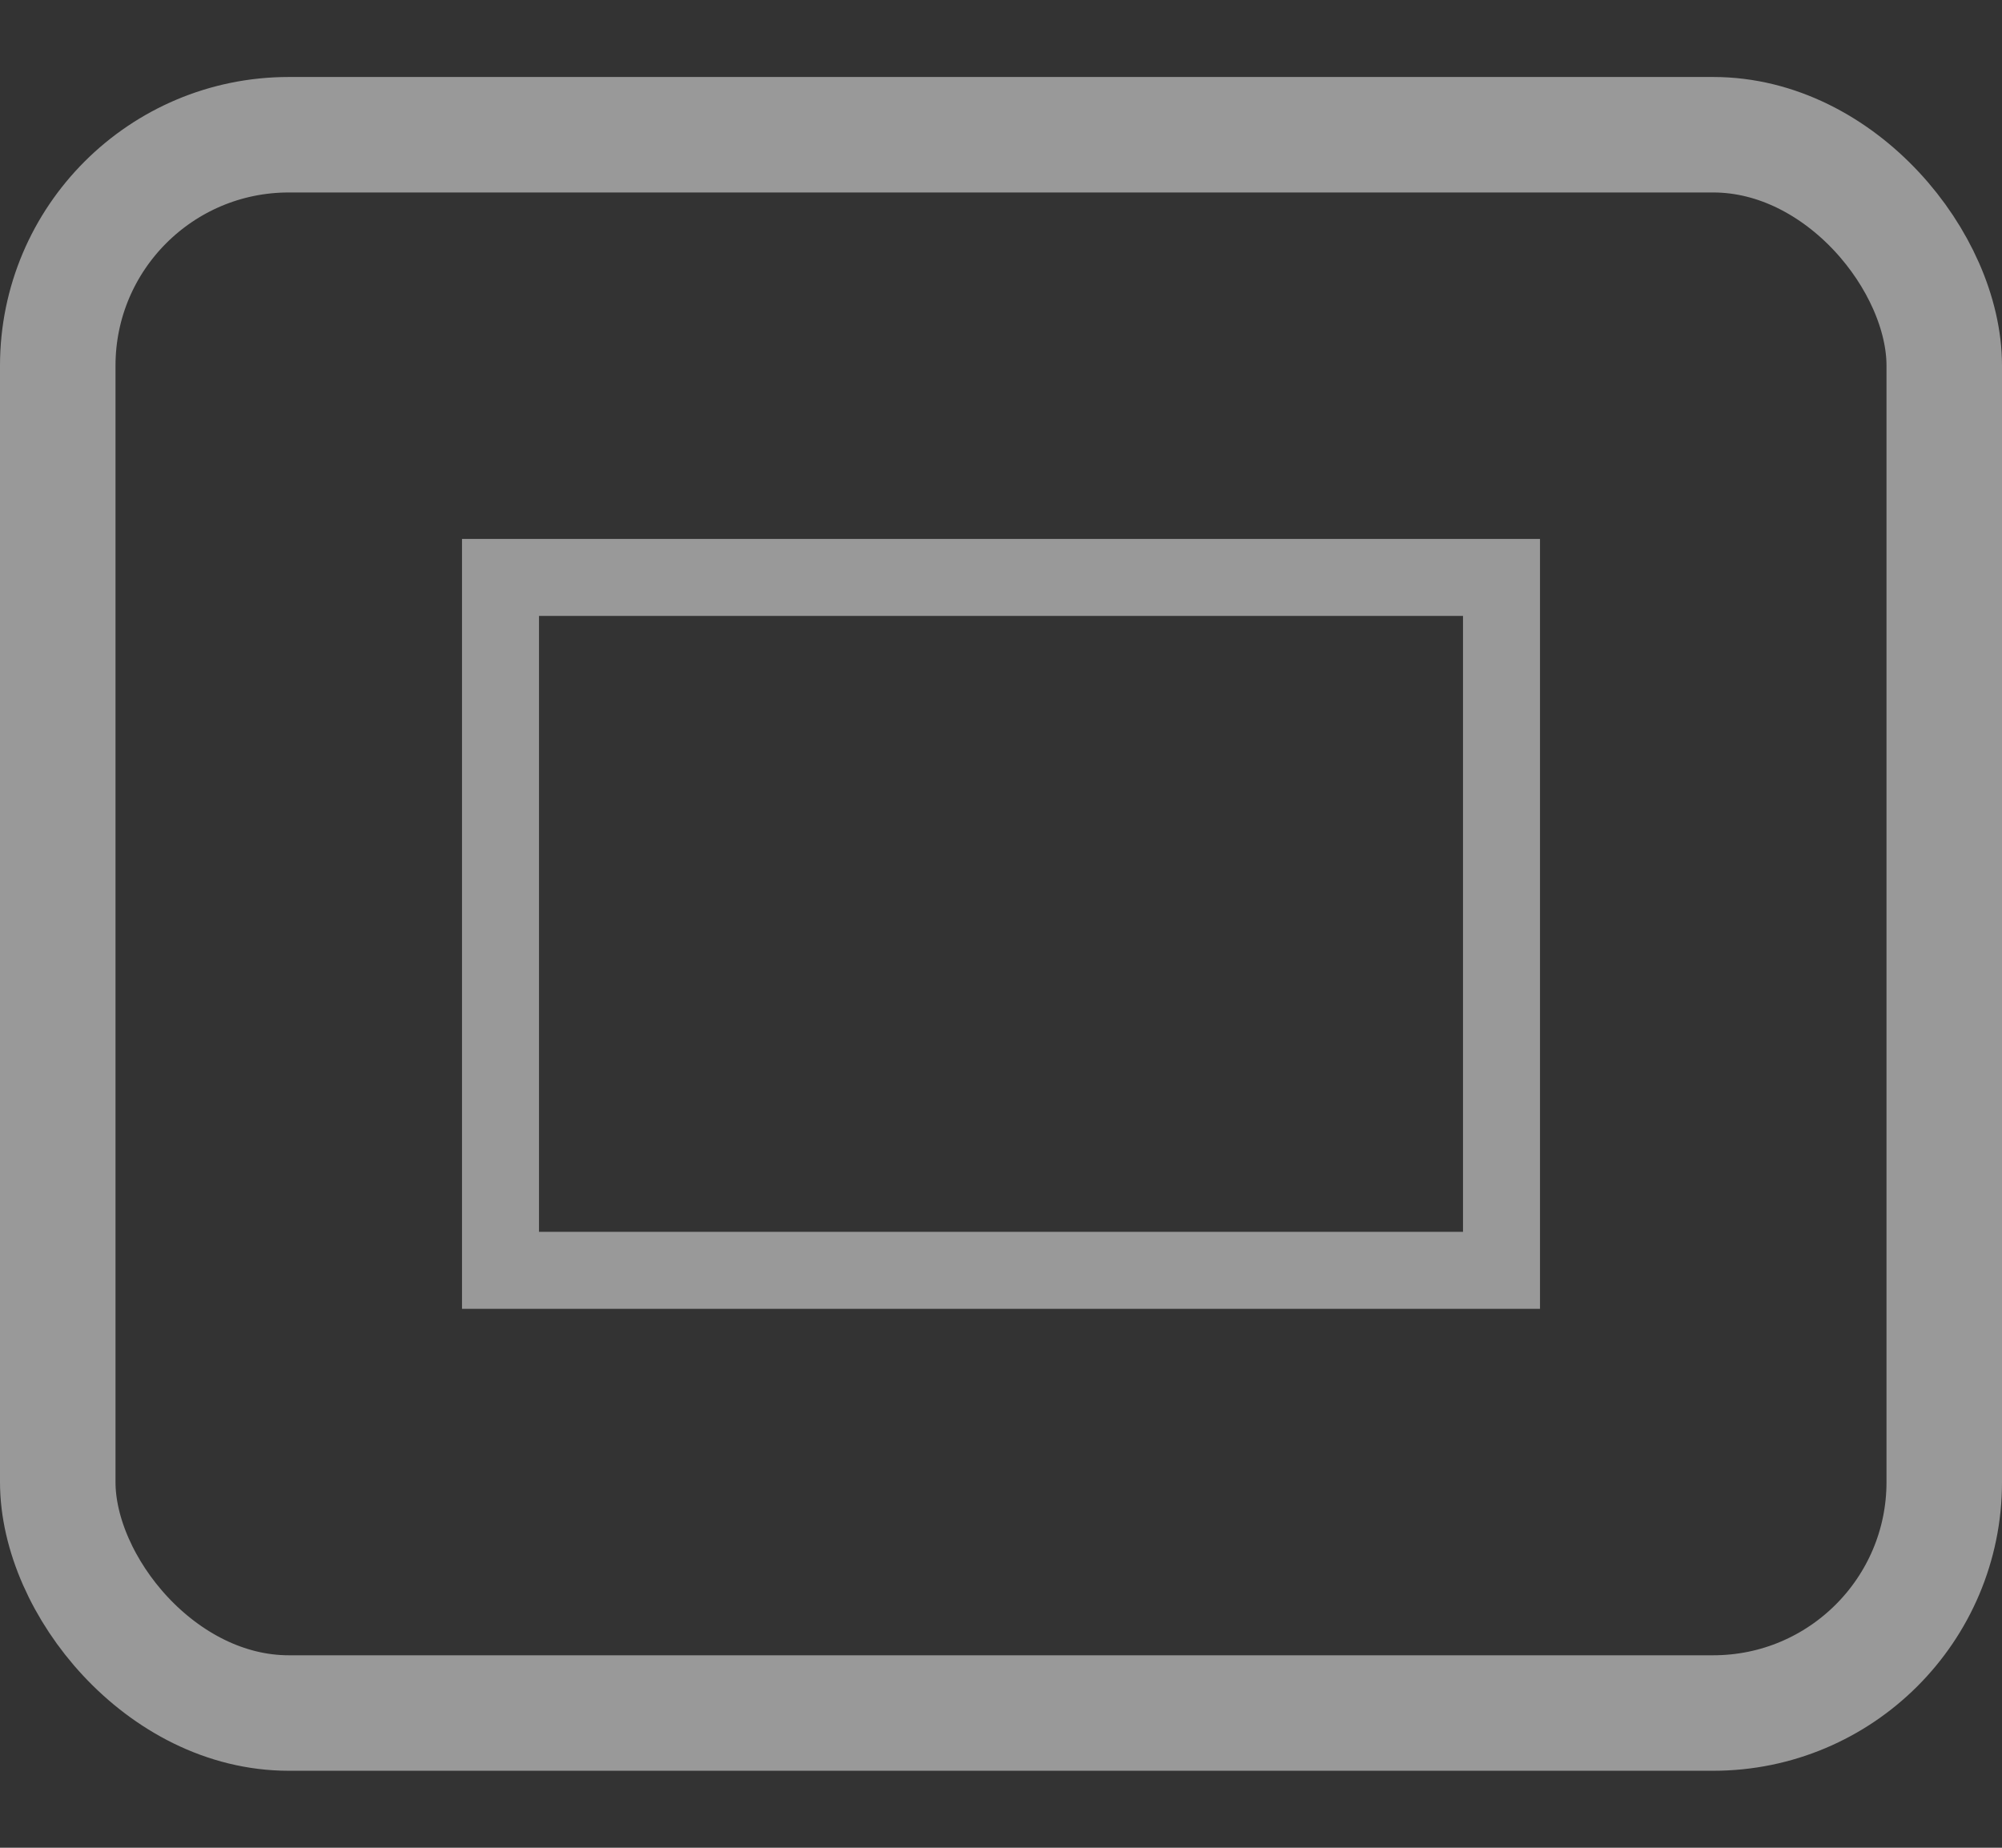 <svg xmlns="http://www.w3.org/2000/svg" width="26" height="24"><rect width="100%" height="100%" fill="#333333" stroke="none"/><g fill="none" fill-rule="evenodd" stroke="#FFF" opacity=".5" transform="translate(0 1)"><rect width="24.5" height="20.5" x=".75" y=".75" stroke-width="1.5" rx="3"/><path d="M6.5 6.5h13v9h-13z"/></g></svg>